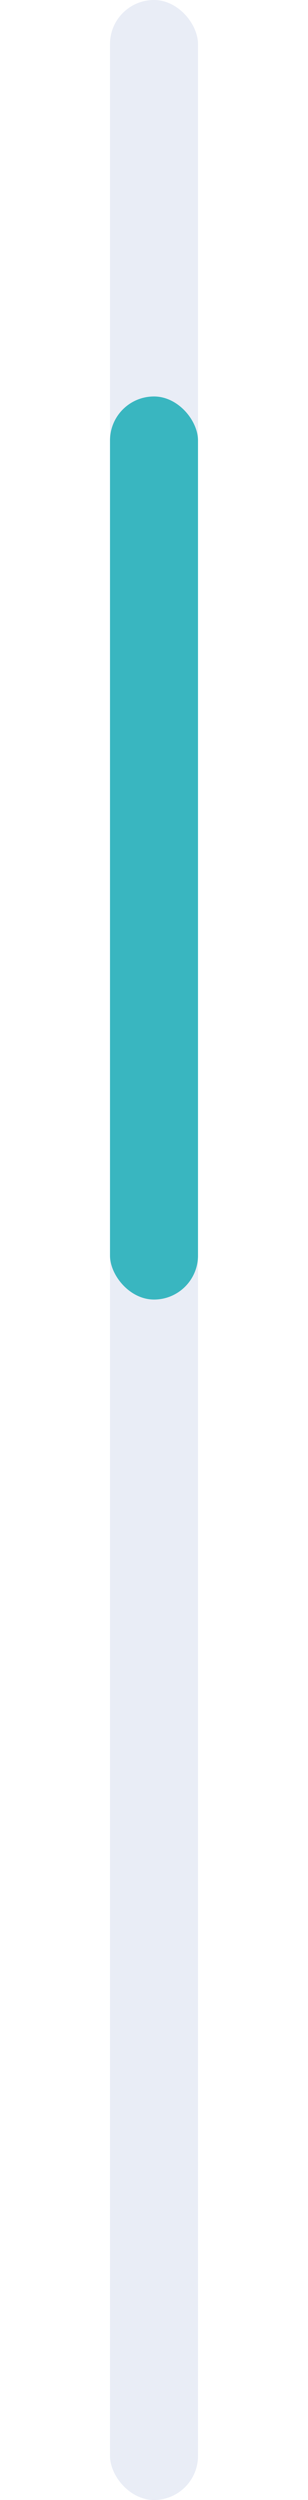 <svg width="28" height="227" viewBox="0 0 28 227" fill="none" xmlns="http://www.w3.org/2000/svg">
<rect x="10" width="8" height="227" rx="4" fill="#C9D2EA" fill-opacity="0.4"/>
<g filter="url(#filter0_d_1_1193)">
<rect x="10" y="30" width="8" height="82" rx="4" fill="#39B6C0"/>
</g>
<defs>
<filter id="filter0_d_1_1193" x="0" y="26" width="28" height="102" filterUnits="userSpaceOnUse" color-interpolation-filters="sRGB">
<feFlood flood-opacity="0" result="BackgroundImageFix"/>
<feColorMatrix in="SourceAlpha" type="matrix" values="0 0 0 0 0 0 0 0 0 0 0 0 0 0 0 0 0 0 127 0" result="hardAlpha"/>
<feOffset dy="6"/>
<feGaussianBlur stdDeviation="5"/>
<feColorMatrix type="matrix" values="0 0 0 0 0.667 0 0 0 0 0.706 0 0 0 0 0.808 0 0 0 0.63 0"/>
<feBlend mode="normal" in2="BackgroundImageFix" result="effect1_dropShadow_1_1193"/>
<feBlend mode="normal" in="SourceGraphic" in2="effect1_dropShadow_1_1193" result="shape"/>
</filter>
</defs>
</svg>
